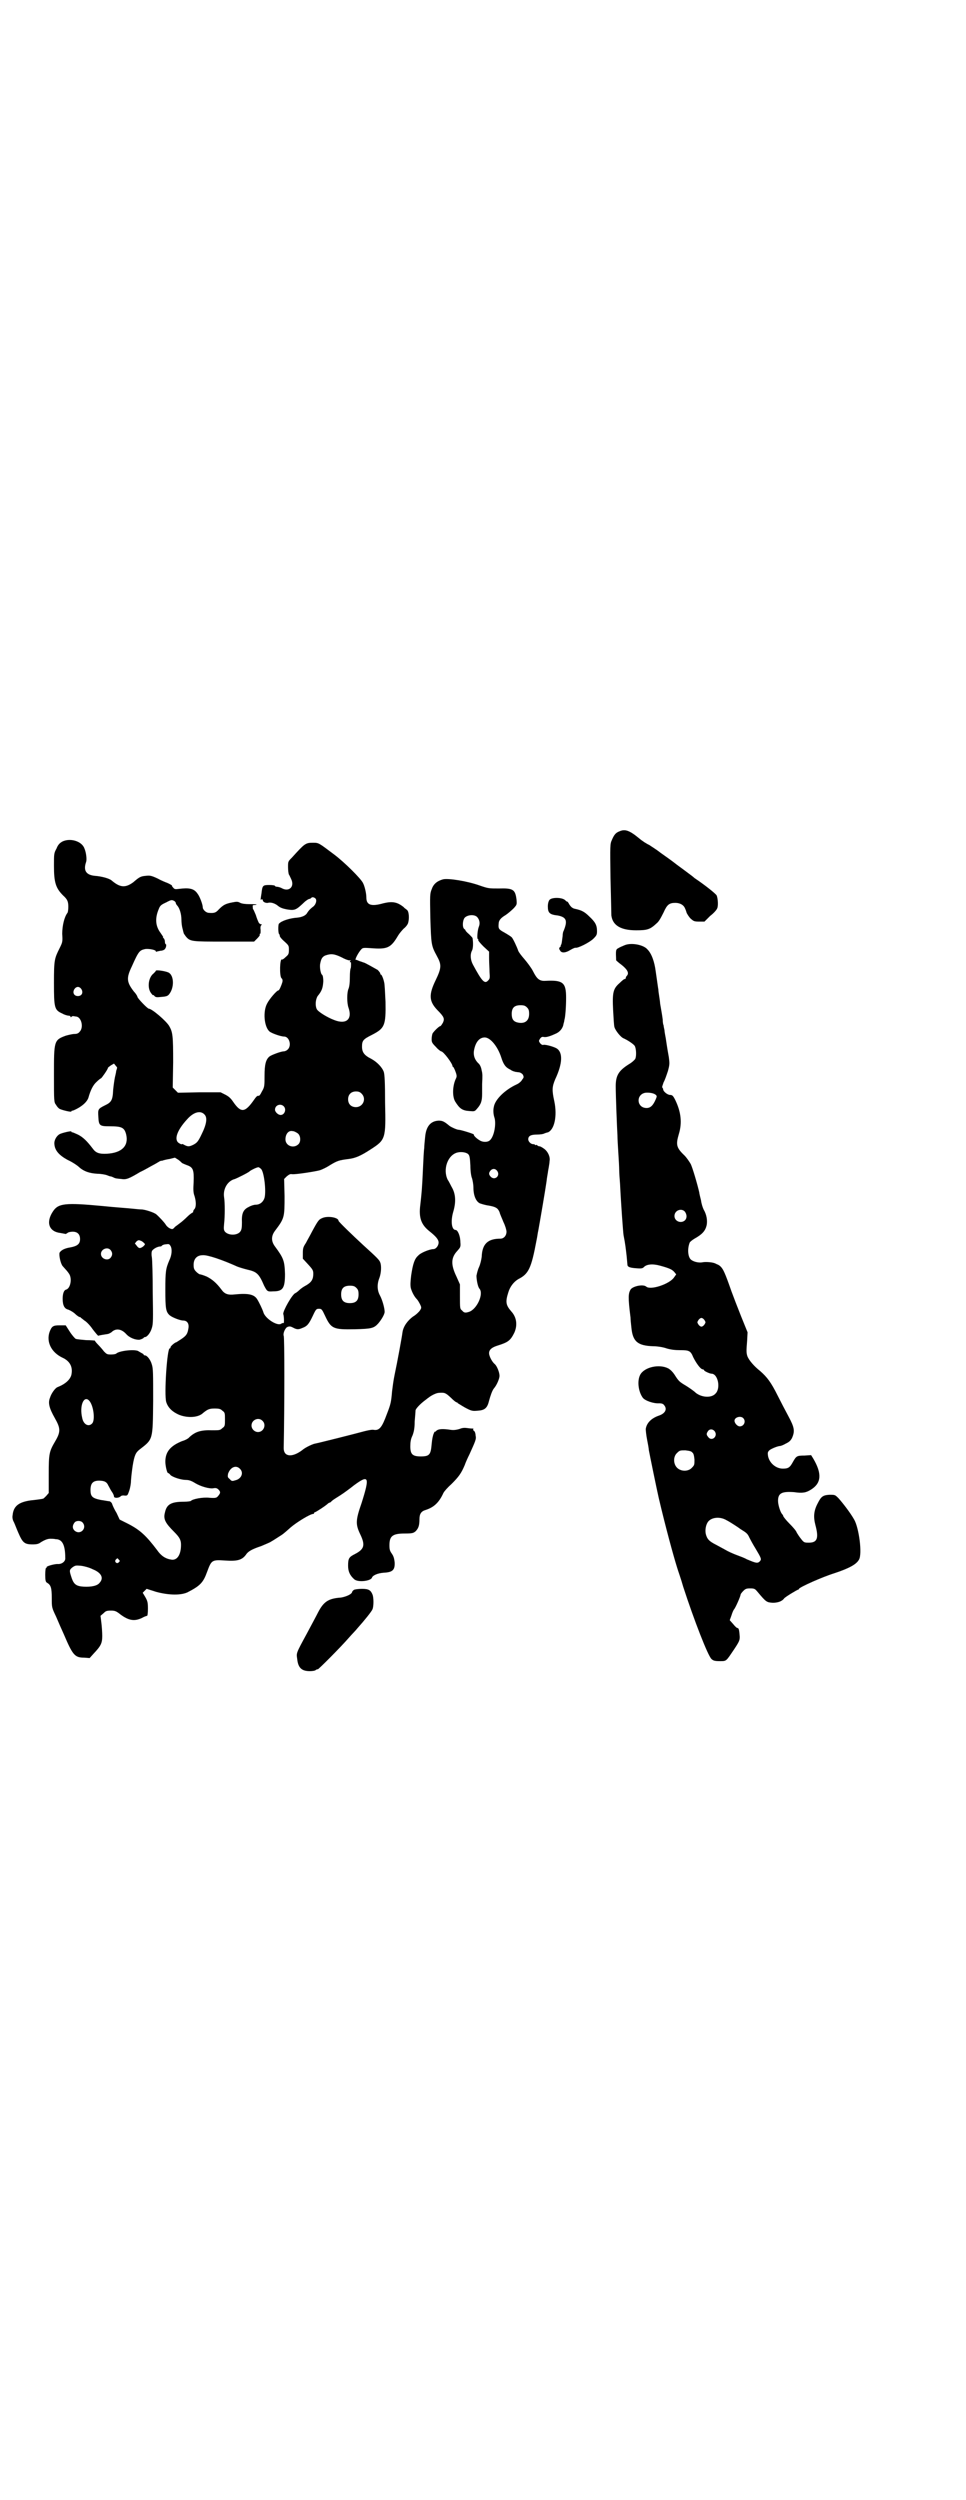 <?xml version="1.0" standalone="no"?>
<!DOCTYPE svg PUBLIC "-//W3C//DTD SVG 20010904//EN"
 "http://www.w3.org/TR/2001/REC-SVG-20010904/DTD/svg10.dtd">
<svg version="1.0" xmlns="http://www.w3.org/2000/svg"
 width="1110pt" height="2870pt" viewBox="0 0 1110 2870"
 preserveAspectRatio="xMidYMid meet">
<g transform="translate(0,2870) scale(0.5,-0.5)"
fill="#000000" stroke="none">
<path d="M1423 3831 c-8 -3 -12 -8 -17 -20 -4 -9 -4 -11 -3 -87 1 -42 2 -81 2
-86 3 -23 22 -34 57 -34 26 0 32 2 47 16 5 4 9 11 16 25 8 18 13 22 27 22 11
0 19 -5 22 -12 1 -2 3 -7 4 -11 2 -4 6 -10 9 -13 7 -6 8 -7 20 -7 l12 0 13 13
c8 6 15 14 16 17 3 5 2 23 -1 30 -2 4 -27 24 -51 40 -3 3 -10 8 -14 11 -4 3
-16 12 -27 20 -10 8 -27 20 -37 27 -10 8 -22 15 -26 18 -5 2 -16 9 -23 15 -23
19 -33 22 -46 16z"/>
<path d="M142 3807 c-5 -3 -9 -7 -12 -15 -6 -11 -6 -12 -6 -40 0 -38 4 -51 21
-68 10 -9 12 -14 12 -26 0 -7 -1 -13 -2 -14 -7 -9 -12 -29 -12 -48 1 -18 1
-19 -6 -33 -12 -24 -13 -27 -13 -80 0 -57 1 -62 19 -70 5 -3 12 -5 15 -5 2 0
4 -1 4 -2 0 -2 1 -2 2 -1 0 1 2 2 4 2 2 0 5 -1 7 -1 12 -1 18 -25 8 -35 -3 -4
-7 -5 -12 -5 -4 0 -13 -2 -20 -4 -27 -10 -27 -12 -27 -90 0 -61 0 -63 5 -69 2
-4 6 -8 8 -9 6 -3 27 -8 27 -6 0 1 1 2 2 2 0 -1 7 2 14 6 12 7 20 15 23 23 5
18 11 30 19 37 4 4 9 8 10 8 2 1 16 21 16 24 0 1 3 3 7 6 l7 4 4 -5 c2 -2 4
-5 3 -5 0 -1 -1 -4 -2 -7 0 -3 -2 -10 -3 -15 -1 -5 -3 -18 -4 -29 -1 -23 -4
-28 -19 -35 -16 -8 -16 -9 -15 -26 1 -21 3 -22 27 -22 27 0 33 -3 37 -19 6
-26 -10 -42 -44 -44 -18 -1 -26 2 -33 12 -13 17 -22 26 -34 32 -7 3 -13 6 -13
5 -1 0 -2 1 -2 2 0 2 -21 -3 -27 -6 -7 -4 -13 -14 -12 -23 1 -14 10 -25 30
-36 11 -5 23 -13 27 -17 10 -9 23 -14 42 -15 8 0 18 -2 21 -3 3 -1 7 -3 9 -3
1 0 4 -1 6 -2 5 -3 9 -3 19 -4 11 -2 18 1 43 16 11 5 24 13 30 16 6 3 12 7 14
8 1 1 4 2 7 2 2 1 10 3 17 4 l12 3 8 -5 c4 -3 7 -6 8 -7 1 -1 6 -3 11 -5 15
-5 17 -11 16 -39 -1 -17 -1 -24 2 -32 4 -13 4 -25 0 -30 -2 -2 -3 -4 -3 -6 0
-1 -1 -2 -1 -2 -1 0 -7 -4 -13 -10 -5 -5 -13 -12 -16 -14 -4 -3 -9 -7 -12 -9
-2 -3 -5 -5 -6 -5 -5 0 -12 5 -15 10 -3 5 -14 17 -22 24 -5 4 -23 10 -32 11
-4 0 -15 1 -24 2 -9 1 -39 3 -68 6 -85 8 -101 6 -113 -12 -17 -25 -10 -47 17
-50 6 -1 10 -2 11 -2 0 -1 2 0 5 2 2 2 8 3 12 3 11 0 17 -6 17 -17 0 -11 -6
-16 -22 -19 -13 -2 -21 -6 -25 -12 -2 -5 2 -25 7 -31 9 -10 11 -12 15 -18 7
-11 3 -33 -7 -36 -5 -1 -8 -9 -8 -21 0 -15 4 -23 13 -25 5 -2 12 -6 16 -10 4
-4 9 -7 10 -7 2 0 3 -1 3 -2 1 0 4 -3 8 -6 4 -2 13 -11 19 -20 7 -9 12 -15 13
-15 1 1 15 3 21 4 2 0 6 2 9 4 10 10 23 8 34 -4 8 -9 22 -14 31 -13 4 1 8 3 9
4 0 1 2 2 3 2 5 0 13 10 16 21 3 9 3 20 2 81 0 39 -1 75 -2 81 -1 5 -1 11 0
14 1 4 12 11 19 11 2 0 4 1 4 2 1 1 5 3 9 3 7 1 8 1 11 -4 4 -7 3 -21 -3 -33
-8 -19 -9 -25 -9 -67 0 -43 1 -51 10 -59 6 -5 24 -12 31 -12 9 0 14 -7 12 -18
-2 -13 -5 -17 -17 -25 -6 -4 -11 -7 -11 -7 -3 0 -13 -9 -13 -11 0 -2 -1 -3 -2
-3 -6 0 -13 -106 -8 -123 4 -13 14 -23 31 -30 19 -7 43 -6 54 5 10 8 14 10 26
10 11 0 14 -1 18 -5 6 -4 6 -6 6 -20 0 -14 0 -16 -6 -20 -5 -5 -7 -5 -23 -5
-26 1 -39 -3 -53 -16 -2 -3 -10 -7 -17 -9 -27 -11 -38 -25 -38 -47 0 -10 4
-26 6 -26 1 0 4 -2 6 -5 6 -5 24 -11 36 -11 6 0 12 -2 20 -7 13 -8 34 -14 43
-12 5 1 8 0 11 -3 5 -5 5 -8 0 -14 -4 -5 -5 -6 -20 -5 -16 2 -40 -3 -43 -7 -1
-1 -8 -2 -16 -2 -30 0 -40 -6 -44 -25 -4 -15 1 -24 21 -44 13 -13 16 -19 16
-30 0 -23 -9 -36 -22 -34 -14 2 -24 9 -33 22 -25 33 -39 46 -66 60 l-20 10 -7
15 c-5 8 -9 17 -10 20 -1 4 -4 6 -6 7 -3 0 -12 2 -20 3 -20 4 -24 8 -24 23 0
17 7 23 26 21 8 -1 12 -4 15 -11 2 -3 5 -10 8 -14 3 -4 5 -9 5 -11 0 -4 10 -4
15 0 1 2 6 3 10 2 6 0 6 0 10 11 2 6 4 16 4 23 1 13 2 21 4 35 4 24 7 30 16
37 31 24 30 21 31 111 0 63 0 75 -3 84 -3 11 -11 21 -16 21 -2 0 -3 1 -3 2 0
1 -2 2 -4 3 -2 1 -5 3 -7 4 -6 6 -45 2 -52 -5 -1 -1 -6 -2 -12 -2 -9 0 -10 1
-16 7 -3 4 -9 11 -13 15 -5 5 -8 9 -8 10 0 0 -9 1 -20 1 -11 1 -22 2 -24 3 -2
1 -9 9 -14 17 l-9 14 -14 0 c-15 0 -18 -2 -23 -15 -8 -23 4 -47 29 -59 18 -8
25 -22 21 -40 -3 -11 -14 -21 -32 -28 -5 -2 -14 -14 -17 -24 -5 -12 -2 -24 11
-47 13 -23 14 -31 1 -53 -14 -24 -15 -28 -15 -77 l0 -42 -6 -7 c-3 -3 -6 -6
-7 -6 -3 -1 -19 -3 -29 -4 -27 -4 -39 -13 -41 -34 -1 -5 0 -11 3 -16 2 -4 6
-15 10 -24 10 -23 14 -27 33 -27 9 0 14 1 19 5 10 6 16 8 22 8 3 0 8 0 12 -1
15 0 22 -13 22 -43 1 -8 -8 -15 -18 -14 -7 0 -27 -5 -25 -8 1 0 1 -1 -1 -1 -1
0 -2 -5 -2 -16 0 -13 1 -16 4 -18 9 -5 11 -12 11 -35 0 -22 0 -22 10 -43 5
-12 13 -30 18 -41 20 -47 25 -53 46 -53 l13 -1 9 10 c17 18 20 24 20 41 0 8
-1 22 -2 30 l-2 16 7 6 c5 5 7 6 17 6 9 0 12 -1 22 -9 19 -14 32 -16 49 -8 5
3 11 5 12 5 1 0 2 6 2 16 0 15 -1 18 -6 27 l-6 10 4 4 5 5 22 -7 c30 -8 57 -8
72 -1 29 15 36 22 45 47 10 27 11 28 41 26 28 -2 39 1 48 13 5 8 14 13 35 20
9 4 20 8 24 11 4 2 11 7 16 10 11 7 10 6 28 22 14 12 45 31 52 31 1 0 2 1 2 2
0 1 1 2 2 2 2 0 25 15 30 20 1 1 3 2 4 2 1 0 3 2 5 4 2 2 10 7 18 12 8 5 23
16 33 24 34 25 36 19 17 -41 -14 -40 -14 -49 -3 -72 12 -25 9 -34 -12 -45 -14
-7 -16 -10 -16 -27 0 -13 4 -22 14 -31 9 -8 39 -4 41 4 2 5 13 10 27 11 20 1
26 6 25 24 -1 8 -2 13 -6 19 -5 7 -6 10 -6 20 0 21 7 27 35 27 18 0 20 1 25 5
7 7 9 14 9 28 0 12 4 18 14 21 19 6 31 17 41 39 2 4 10 13 19 21 16 16 22 24
30 43 2 6 7 17 11 25 14 31 16 35 14 43 0 5 -2 10 -4 11 -2 1 -2 3 -1 4 0 1 0
1 -1 1 -1 0 -6 0 -12 1 -7 1 -12 1 -19 -2 -7 -2 -13 -3 -20 -2 -19 3 -29 2
-33 -2 -2 -2 -3 -3 -3 -2 0 1 -2 -1 -3 -4 -2 -4 -4 -13 -5 -25 -2 -24 -5 -28
-25 -28 -19 0 -24 5 -24 23 0 10 1 17 5 25 3 8 5 16 5 32 1 12 2 23 2 26 1 4
10 14 22 23 3 2 6 5 8 6 6 5 18 11 24 11 13 1 15 0 27 -11 6 -6 12 -11 14 -11
1 0 2 -1 2 -2 1 0 8 -5 17 -10 15 -8 17 -8 29 -7 16 1 22 6 26 23 3 11 7 23
11 28 7 8 13 23 13 29 0 8 -6 23 -11 27 -6 5 -13 18 -13 25 0 8 6 13 18 17 26
8 31 12 40 30 8 18 5 36 -7 49 -12 14 -14 21 -7 43 4 14 13 25 23 31 24 12 30
25 42 89 2 9 3 19 4 22 3 16 17 98 19 113 1 10 3 19 3 20 0 1 1 7 2 12 1 6 2
12 2 15 2 10 -4 22 -12 28 -4 3 -9 6 -11 6 -2 0 -4 1 -5 2 -1 1 -2 2 -3 1 -1
-1 -2 0 -3 1 -1 1 -3 1 -4 1 -5 0 -11 6 -11 11 0 8 6 11 20 11 7 0 15 1 18 3
3 1 6 2 7 2 15 6 22 37 15 71 -6 27 -5 34 2 51 17 36 18 62 3 71 -7 4 -25 9
-30 8 -3 -1 -5 1 -8 4 -3 5 -3 5 0 10 3 4 5 5 9 4 6 -1 15 2 28 8 9 4 16 13
17 22 1 3 2 7 2 9 2 5 4 29 4 51 0 35 -7 41 -47 39 -14 -1 -20 4 -29 22 -4 8
-14 21 -20 28 -7 8 -13 16 -14 19 -3 9 -12 28 -15 31 -2 2 -10 7 -17 11 -13 7
-14 9 -13 20 0 7 4 13 16 20 6 4 14 11 19 16 7 8 7 8 6 20 -3 23 -8 26 -41 25
-22 0 -24 0 -44 7 -28 10 -72 17 -84 14 -14 -4 -22 -11 -26 -23 -4 -10 -4 -13
-3 -66 2 -61 2 -63 15 -87 11 -20 11 -27 -3 -56 -16 -33 -15 -48 4 -68 16 -16
17 -20 13 -29 -3 -5 -5 -8 -6 -8 -3 0 -15 -12 -18 -17 -1 -3 -2 -8 -2 -13 0
-7 1 -9 10 -18 5 -6 11 -10 12 -10 5 0 26 -28 26 -34 0 -1 1 -2 2 -2 0 0 3 -5
5 -11 3 -8 3 -11 1 -15 -8 -16 -9 -41 -2 -53 10 -16 16 -21 33 -22 11 -1 12
-1 17 5 10 11 12 19 12 35 0 8 0 18 0 22 1 18 1 24 -1 31 -1 7 -4 14 -8 17 -8
8 -11 17 -10 27 3 20 12 32 25 32 13 0 30 -21 38 -46 5 -16 10 -23 21 -28 4
-3 8 -4 8 -4 0 0 1 0 3 -1 2 0 6 -1 9 -1 4 -1 7 -3 9 -6 2 -5 2 -6 -2 -11 -2
-4 -8 -9 -13 -11 -26 -12 -49 -34 -52 -51 -2 -8 -1 -18 1 -24 5 -14 0 -44 -10
-53 -5 -5 -17 -5 -24 0 -7 4 -14 11 -13 13 2 1 -30 11 -35 11 -4 0 -17 6 -21
9 -12 10 -16 12 -25 12 -19 -1 -29 -14 -31 -38 -1 -9 -2 -20 -2 -25 -1 -5 -2
-27 -3 -49 -2 -45 -3 -54 -6 -81 -4 -30 2 -46 21 -61 15 -12 21 -19 21 -26 0
-7 -6 -15 -12 -15 -8 0 -29 -8 -35 -15 -8 -7 -12 -18 -16 -45 -2 -16 -2 -23
-1 -29 3 -11 9 -21 14 -26 2 -2 5 -7 7 -11 4 -8 4 -9 0 -15 -2 -3 -9 -10 -16
-14 -12 -9 -22 -22 -24 -36 -1 -9 -12 -69 -18 -97 -3 -14 -5 -31 -6 -39 -2
-24 -3 -29 -12 -52 -11 -30 -17 -38 -30 -36 -3 1 -13 -1 -21 -3 -18 -5 -109
-28 -116 -29 -6 -2 -20 -8 -28 -15 -23 -17 -42 -15 -42 5 2 98 2 256 0 258 -2
5 3 17 8 20 5 2 7 2 13 -1 9 -5 13 -5 22 -1 11 4 15 9 24 28 7 15 8 16 14 16
6 0 7 -1 14 -16 14 -30 19 -32 69 -31 37 1 43 2 53 13 7 8 15 21 15 27 0 8 -5
27 -11 38 -6 11 -7 25 -1 40 4 11 5 27 2 35 -2 6 -7 11 -39 40 -25 23 -57 54
-57 56 0 8 -26 12 -38 6 -7 -3 -9 -5 -23 -31 -4 -8 -11 -20 -14 -26 -6 -9 -7
-12 -7 -23 l0 -13 12 -13 c11 -12 12 -14 12 -22 0 -12 -4 -19 -16 -26 -6 -3
-13 -8 -16 -11 -3 -3 -7 -6 -9 -7 -7 -2 -29 -41 -28 -48 2 -6 2 -21 1 -21 -1
1 -4 0 -7 -2 -10 -4 -37 14 -40 28 -2 6 -9 21 -14 29 -7 11 -20 14 -51 11 -16
-2 -24 1 -31 11 -12 16 -22 24 -34 30 -7 3 -14 5 -15 5 -2 0 -6 3 -9 6 -5 5
-6 8 -6 16 0 14 8 22 21 22 11 1 46 -11 79 -26 5 -2 15 -5 23 -7 22 -5 27 -9
39 -37 7 -13 7 -14 21 -13 22 0 27 7 27 40 -1 30 -3 36 -23 63 -9 12 -9 24 0
36 22 29 22 31 22 80 l-1 39 6 6 c5 4 8 6 12 5 8 -1 53 6 64 9 6 2 14 6 19 9
21 13 24 14 48 17 15 2 27 7 50 22 34 22 35 24 33 107 0 46 -1 65 -3 71 -4 11
-16 23 -29 30 -16 8 -21 15 -21 28 0 14 3 17 23 27 29 15 32 21 31 76 -1 21
-2 41 -3 44 -2 10 -6 18 -7 18 -1 0 -2 1 -2 3 0 1 -3 5 -6 8 -7 4 -30 17 -32
17 -1 0 -5 2 -9 3 -5 2 -9 4 -9 3 -4 -1 6 18 13 25 3 3 6 3 21 2 38 -3 46 0
63 29 3 5 9 12 13 16 4 3 9 9 10 13 3 10 2 27 -3 30 -2 2 -6 4 -7 6 -15 12
-26 14 -47 9 -28 -8 -39 -4 -39 13 0 10 -4 27 -8 34 -5 10 -42 47 -66 65 -36
27 -35 27 -49 27 -17 0 -19 -2 -48 -34 -9 -9 -9 -9 -9 -22 0 -7 1 -15 2 -17 1
-1 3 -6 5 -10 9 -18 -5 -31 -22 -21 -4 2 -9 3 -11 3 -2 0 -4 1 -4 2 0 1 -6 2
-13 2 -15 0 -16 -1 -18 -19 -1 -6 -2 -13 -2 -14 -1 -1 0 -1 2 0 2 0 3 0 3 -2
0 -4 7 -7 12 -6 6 2 16 -1 23 -7 5 -4 10 -6 20 -8 19 -3 21 -2 42 18 4 3 8 6
10 6 1 0 3 1 4 2 2 3 7 2 10 -1 4 -4 1 -15 -7 -20 -6 -5 -8 -7 -12 -13 -3 -6
-12 -10 -23 -11 -16 -1 -36 -7 -42 -14 -2 -2 -2 -24 1 -24 0 0 1 -2 1 -4 0 -2
5 -8 11 -13 10 -9 10 -10 10 -19 0 -9 -1 -11 -7 -16 -4 -4 -8 -7 -9 -6 -5 3
-6 -39 -1 -43 2 -2 3 -4 2 -9 -2 -7 -7 -19 -9 -19 -4 0 -21 -20 -26 -30 -10
-18 -7 -53 5 -64 4 -4 26 -12 34 -12 12 0 18 -21 8 -30 -2 -2 -6 -4 -9 -4 -6
0 -28 -8 -33 -12 -8 -7 -11 -18 -11 -44 0 -23 0 -26 -6 -36 -4 -8 -6 -11 -9
-10 -2 0 -5 -3 -9 -9 -21 -30 -30 -31 -48 -5 -6 9 -11 13 -19 17 l-10 5 -49 0
-49 -1 -6 6 -6 6 1 58 c0 61 -1 69 -9 83 -7 12 -40 40 -47 40 -3 0 -26 24 -26
27 0 1 -3 7 -8 12 -17 22 -18 31 -5 58 16 36 18 37 31 40 9 1 24 -2 24 -5 0
-1 1 -2 2 -1 0 0 4 1 9 2 4 0 9 2 10 4 3 3 4 11 2 11 -1 0 -2 3 -2 6 0 4 -2 7
-3 8 -2 1 -2 2 -1 2 1 0 -2 4 -6 10 -12 16 -13 34 -4 55 3 8 6 10 17 15 11 6
13 6 17 4 3 -1 5 -4 5 -5 0 -2 2 -5 4 -7 5 -6 9 -19 9 -32 0 -6 1 -14 2 -18 1
-4 2 -8 2 -8 0 -1 1 -3 1 -4 0 -1 2 -4 5 -8 10 -12 13 -12 88 -12 l69 0 7 7
c4 4 7 8 6 9 -1 1 0 2 1 2 1 0 1 4 1 9 -1 6 0 10 2 11 1 1 1 2 -2 2 -1 0 -4 2
-5 5 -1 2 -4 9 -6 16 -3 7 -5 12 -6 13 -1 1 -1 3 -1 6 -1 3 0 4 4 4 3 0 5 1 5
1 -1 1 -8 1 -17 1 -9 0 -17 1 -21 3 -5 3 -8 3 -18 1 -16 -3 -21 -6 -31 -16 -7
-8 -11 -9 -23 -8 -6 0 -14 7 -14 13 0 6 -7 25 -12 31 -8 12 -19 14 -43 11 -8
-1 -10 -1 -13 3 -2 2 -3 4 -3 4 3 0 -6 5 -11 7 -3 1 -13 5 -22 10 -15 7 -18 7
-27 6 -12 -1 -15 -3 -29 -15 -18 -13 -30 -12 -49 4 -5 5 -24 10 -39 11 -20 2
-27 12 -20 32 2 6 0 22 -4 31 -6 17 -34 25 -52 15z m955 -173 c5 -6 7 -14 3
-23 -3 -9 -4 -27 -2 -27 1 0 2 -1 1 -2 -1 -1 5 -8 12 -15 l13 -12 0 -16 c0 -9
1 -23 1 -31 1 -13 1 -15 -3 -19 -8 -9 -14 -3 -35 36 -6 11 -7 24 -2 33 2 4 3
16 1 28 0 1 -4 5 -8 9 -5 4 -8 8 -8 8 0 1 -1 3 -3 4 -5 4 -4 20 1 26 7 7 23 8
29 1z m-312 -92 c7 -4 15 -7 18 -7 3 0 5 0 4 0 -2 -1 -3 -2 -3 -3 0 -1 1 -2 2
-1 1 1 1 -11 0 -14 -1 -1 -2 -10 -2 -21 0 -12 -1 -21 -3 -26 -4 -9 -4 -33 0
-44 9 -26 -5 -39 -33 -28 -16 6 -37 19 -40 25 -4 8 -3 22 2 30 10 12 12 19 13
34 0 7 -1 14 -3 15 -3 2 -6 18 -4 26 2 11 5 15 11 18 14 5 21 4 38 -4z m-598
-73 c5 -8 1 -16 -8 -16 -9 0 -13 8 -8 16 2 3 5 5 8 5 3 0 6 -2 8 -5z m1024
-42 c4 -4 5 -7 5 -15 0 -15 -9 -23 -25 -20 -11 2 -15 8 -15 20 0 14 6 20 20
20 8 0 11 -1 15 -5z m-380 -198 c12 -12 3 -31 -13 -31 -11 0 -18 7 -18 18 0
11 7 18 18 18 6 0 9 -1 13 -5z m-179 -29 c7 -7 2 -20 -7 -20 -6 0 -13 7 -13
12 0 11 13 15 20 8z m-182 -19 c7 -7 5 -22 -7 -46 -8 -17 -11 -19 -18 -23 -10
-5 -13 -5 -21 -1 -3 2 -6 3 -6 2 0 -1 -3 0 -6 2 -13 7 -6 29 18 55 15 17 31
21 40 11z m214 -43 c7 -5 8 -19 2 -25 -11 -11 -30 -4 -30 11 0 12 7 21 16 19
4 0 9 -3 12 -5z m392 -48 c3 -3 4 -7 5 -26 0 -14 2 -26 4 -30 1 -4 3 -13 3
-21 0 -18 6 -32 15 -36 3 -1 12 -4 20 -5 17 -3 21 -6 25 -15 1 -5 6 -15 9 -23
4 -8 7 -18 7 -22 0 -9 -6 -16 -14 -16 -29 0 -42 -12 -43 -42 -1 -7 -3 -16 -6
-23 -3 -6 -5 -15 -6 -20 0 -9 3 -26 7 -30 10 -12 -6 -47 -24 -53 -9 -3 -12 -2
-16 3 -5 4 -5 4 -5 35 l0 25 -8 18 c-13 27 -13 43 2 59 7 8 8 9 7 20 0 14 -6
28 -11 28 -9 0 -12 20 -5 43 6 21 5 38 -2 52 -4 7 -8 16 -11 20 -12 24 0 58
23 63 9 2 20 0 24 -4z m-476 -34 c7 -7 12 -51 8 -66 -3 -10 -11 -16 -20 -16
-4 0 -11 -2 -16 -5 -13 -6 -17 -15 -16 -36 0 -13 -1 -17 -4 -21 -7 -9 -27 -9
-35 0 -3 4 -3 7 -2 18 2 17 2 49 0 61 -3 19 8 38 25 42 3 1 32 15 34 18 4 3
16 9 20 9 1 0 4 -2 6 -4z m543 -5 c7 -11 -6 -22 -15 -13 -5 5 -5 9 -1 14 5 6
12 5 16 -1z m-811 -166 c2 -2 1 -3 -3 -7 -7 -5 -10 -5 -15 2 l-4 5 4 5 c4 3 5
3 10 1 3 -1 6 -4 8 -6z m-78 -15 c5 -6 5 -12 0 -18 -7 -8 -22 -2 -22 9 0 11
15 17 22 9z m565 -87 c4 -4 5 -7 5 -15 0 -14 -6 -20 -20 -20 -14 0 -20 6 -20
20 0 14 6 20 20 20 8 0 11 -1 15 -5z m-614 -259 c10 -11 14 -44 7 -52 -8 -9
-20 -3 -23 12 -7 29 4 53 16 40z m398 -46 c10 -9 3 -26 -10 -26 -8 0 -15 7
-15 15 0 13 16 20 25 11z m-52 -110 c10 -9 4 -24 -11 -27 -6 -2 -8 -2 -12 3
-5 4 -5 5 -4 12 5 15 18 21 27 12z m-361 -124 c11 -13 -6 -30 -19 -18 -5 5 -5
12 1 19 4 4 14 4 18 -1z m83 -85 c3 -3 3 -3 0 -6 -4 -5 -11 1 -7 6 4 4 4 4 7
0z m-60 -22 c20 -8 26 -20 16 -31 -5 -7 -19 -10 -37 -9 -16 1 -22 5 -27 19 -6
18 -6 19 1 25 7 5 8 5 20 4 8 -1 19 -4 27 -8z"/>
<path d="M1263 3674 c-2 -2 -4 -8 -4 -15 0 -15 4 -19 23 -21 20 -4 23 -12 13
-36 -1 -1 -2 -7 -2 -11 -2 -15 -2 -18 -4 -21 -1 -1 -1 -2 0 -2 1 0 0 -1 -2 -2
-2 -3 -3 -4 0 -8 3 -7 13 -6 24 1 5 3 10 5 11 5 5 -2 33 12 42 21 7 7 8 9 8
17 0 14 -4 21 -18 34 -11 11 -18 14 -31 17 -6 1 -10 3 -15 11 -2 4 -4 6 -4 6
0 -1 -2 0 -5 3 -7 7 -31 7 -36 1z"/>
<path d="M1436 3570 c-5 -2 -12 -5 -15 -7 -6 -3 -6 -5 -5 -28 0 0 5 -5 12 -10
14 -11 18 -19 13 -25 -2 -2 -3 -4 -3 -6 0 -1 -1 -2 -3 -2 -1 0 -6 -4 -11 -9
-15 -13 -17 -22 -15 -62 1 -19 2 -36 3 -39 2 -8 15 -24 21 -26 11 -5 24 -14
26 -18 3 -6 4 -22 1 -29 -1 -2 -7 -8 -14 -12 -24 -15 -31 -26 -31 -51 0 -21 3
-97 4 -113 0 -7 1 -25 2 -40 1 -15 2 -33 2 -39 0 -6 1 -21 2 -33 2 -43 7 -111
8 -117 4 -20 5 -30 7 -47 1 -11 2 -21 2 -22 1 -4 6 -6 21 -7 12 -1 14 0 17 3
6 6 19 8 37 3 22 -6 28 -9 33 -15 l4 -5 -5 -7 c-10 -15 -54 -30 -64 -21 -7 6
-31 1 -36 -7 -5 -9 -6 -17 0 -64 0 -4 1 -15 2 -23 3 -32 14 -42 51 -43 8 0 22
-2 30 -5 10 -3 20 -4 31 -4 20 0 24 -1 30 -16 7 -14 17 -28 22 -28 1 0 3 -1 3
-2 0 -2 13 -8 17 -8 15 0 22 -34 9 -46 -9 -10 -31 -9 -45 2 -4 4 -14 11 -22
16 -15 9 -17 10 -27 26 -4 6 -9 11 -14 14 -21 11 -56 3 -65 -15 -7 -14 -4 -38
6 -52 5 -7 25 -14 38 -13 5 0 9 -1 11 -4 8 -9 3 -19 -11 -24 -18 -6 -29 -17
-31 -31 0 -3 1 -14 3 -24 2 -10 4 -21 4 -24 2 -11 19 -94 23 -111 16 -68 33
-130 42 -159 2 -7 9 -26 14 -44 25 -77 57 -159 65 -166 4 -4 8 -5 19 -5 16 0
14 -1 33 27 12 18 13 21 13 29 -1 14 -2 20 -5 20 -2 0 -6 4 -10 9 l-8 9 4 11
c2 7 5 13 6 14 3 3 15 30 15 34 0 1 3 5 6 8 5 5 7 6 16 6 10 0 11 -1 17 -8 20
-24 21 -24 35 -25 11 0 21 3 26 10 2 3 30 20 32 20 1 0 2 1 2 2 2 4 53 27 82
36 33 11 50 20 56 31 8 13 0 73 -11 92 -9 16 -27 39 -36 49 -8 8 -8 8 -21 8
-15 -1 -19 -4 -27 -20 -9 -17 -10 -31 -5 -50 8 -30 4 -40 -15 -40 -9 0 -11 0
-16 6 -8 10 -8 11 -12 17 -1 4 -9 13 -17 21 -8 8 -14 16 -14 17 0 1 -1 3 -3 5
-4 5 -9 21 -9 30 0 18 9 22 37 20 20 -3 28 -1 39 6 24 15 25 37 5 71 l-5 8
-15 -1 c-18 0 -19 -1 -27 -15 -7 -13 -11 -15 -23 -15 -16 0 -31 13 -34 29 -1
7 -1 9 3 13 3 3 19 10 25 10 1 0 7 2 12 5 8 4 11 6 15 13 7 16 6 24 -8 50 -7
13 -18 34 -25 48 -15 30 -24 42 -40 56 -14 11 -25 24 -29 33 -3 8 -3 13 -1 37
l1 19 -15 37 c-8 20 -18 46 -22 57 -15 43 -19 51 -25 57 -3 3 -7 5 -8 5 0 0
-2 1 -4 2 -6 3 -21 4 -28 3 -8 -2 -20 0 -27 5 -8 5 -10 25 -4 40 1 2 6 6 11 9
18 10 25 18 28 31 2 11 0 24 -7 36 -2 4 -5 13 -6 21 -2 8 -4 16 -4 18 -4 18
-16 59 -20 66 -3 5 -9 14 -14 19 -19 18 -20 25 -13 49 8 26 5 51 -8 78 -5 10
-7 12 -12 12 -6 0 -16 8 -16 13 0 1 -1 3 -2 4 -1 1 1 6 3 12 3 5 7 17 10 26 4
15 4 17 2 32 -4 22 -5 30 -7 43 -1 6 -3 15 -3 19 -1 4 -2 9 -2 11 -1 1 -2 7
-2 13 -1 9 -4 25 -6 37 0 2 -1 10 -2 16 -1 6 -2 13 -2 16 -1 5 -1 7 -6 41 -3
24 -10 42 -19 51 -9 11 -37 16 -52 10z m70 -343 c4 -3 4 -4 1 -11 -6 -14 -12
-20 -21 -20 -23 0 -25 31 -3 35 9 1 19 -1 23 -4z m68 -269 c5 -7 5 -15 0 -20
-9 -8 -24 -2 -24 10 0 13 16 19 24 10z m45 -249 c3 -5 3 -5 0 -10 -2 -3 -5 -5
-7 -5 -2 0 -5 2 -7 5 -3 5 -3 5 0 10 2 3 5 5 7 5 2 0 5 -2 7 -5z m89 -225 c7
-7 2 -19 -8 -19 -5 0 -12 7 -12 13 0 8 14 12 20 6z m-65 -31 c7 -11 -7 -23
-15 -13 -5 6 -5 8 -1 14 4 6 12 5 16 -1z m-52 -48 c3 -2 4 -7 5 -16 0 -12 0
-13 -6 -19 -8 -9 -25 -9 -34 0 -9 9 -9 26 0 34 6 6 7 6 19 6 9 -1 14 -2 16 -5z
m76 -154 c4 -2 11 -6 14 -8 3 -2 13 -8 21 -14 13 -8 16 -10 20 -19 3 -6 9 -17
14 -25 13 -22 15 -25 10 -30 -5 -5 -9 -4 -30 5 -5 3 -16 7 -24 10 -8 3 -19 8
-24 11 -5 3 -15 8 -22 12 -16 8 -21 13 -24 25 -2 9 0 22 6 29 8 9 25 11 39 4z"/>
<path d="M358 3511 c0 -1 -2 -3 -5 -6 -12 -9 -15 -33 -6 -45 3 -4 5 -6 5 -5 0
1 2 0 3 -2 3 -3 6 -3 15 -2 13 1 16 2 20 8 10 14 10 39 -1 47 -5 4 -31 8 -31
5z"/>
<path d="M814 2090 c-2 -1 -5 -4 -5 -6 -2 -5 -14 -10 -25 -12 -29 -2 -40 -9
-53 -34 -5 -10 -17 -32 -26 -49 -25 -46 -24 -44 -22 -58 2 -20 10 -28 29 -28
6 0 13 1 14 3 2 1 4 2 4 1 1 -1 53 51 72 73 7 8 16 17 19 21 17 19 33 39 35
44 3 7 3 27 0 34 -4 10 -9 13 -24 13 -7 0 -15 -1 -18 -2z"/>
</g>
</svg>
